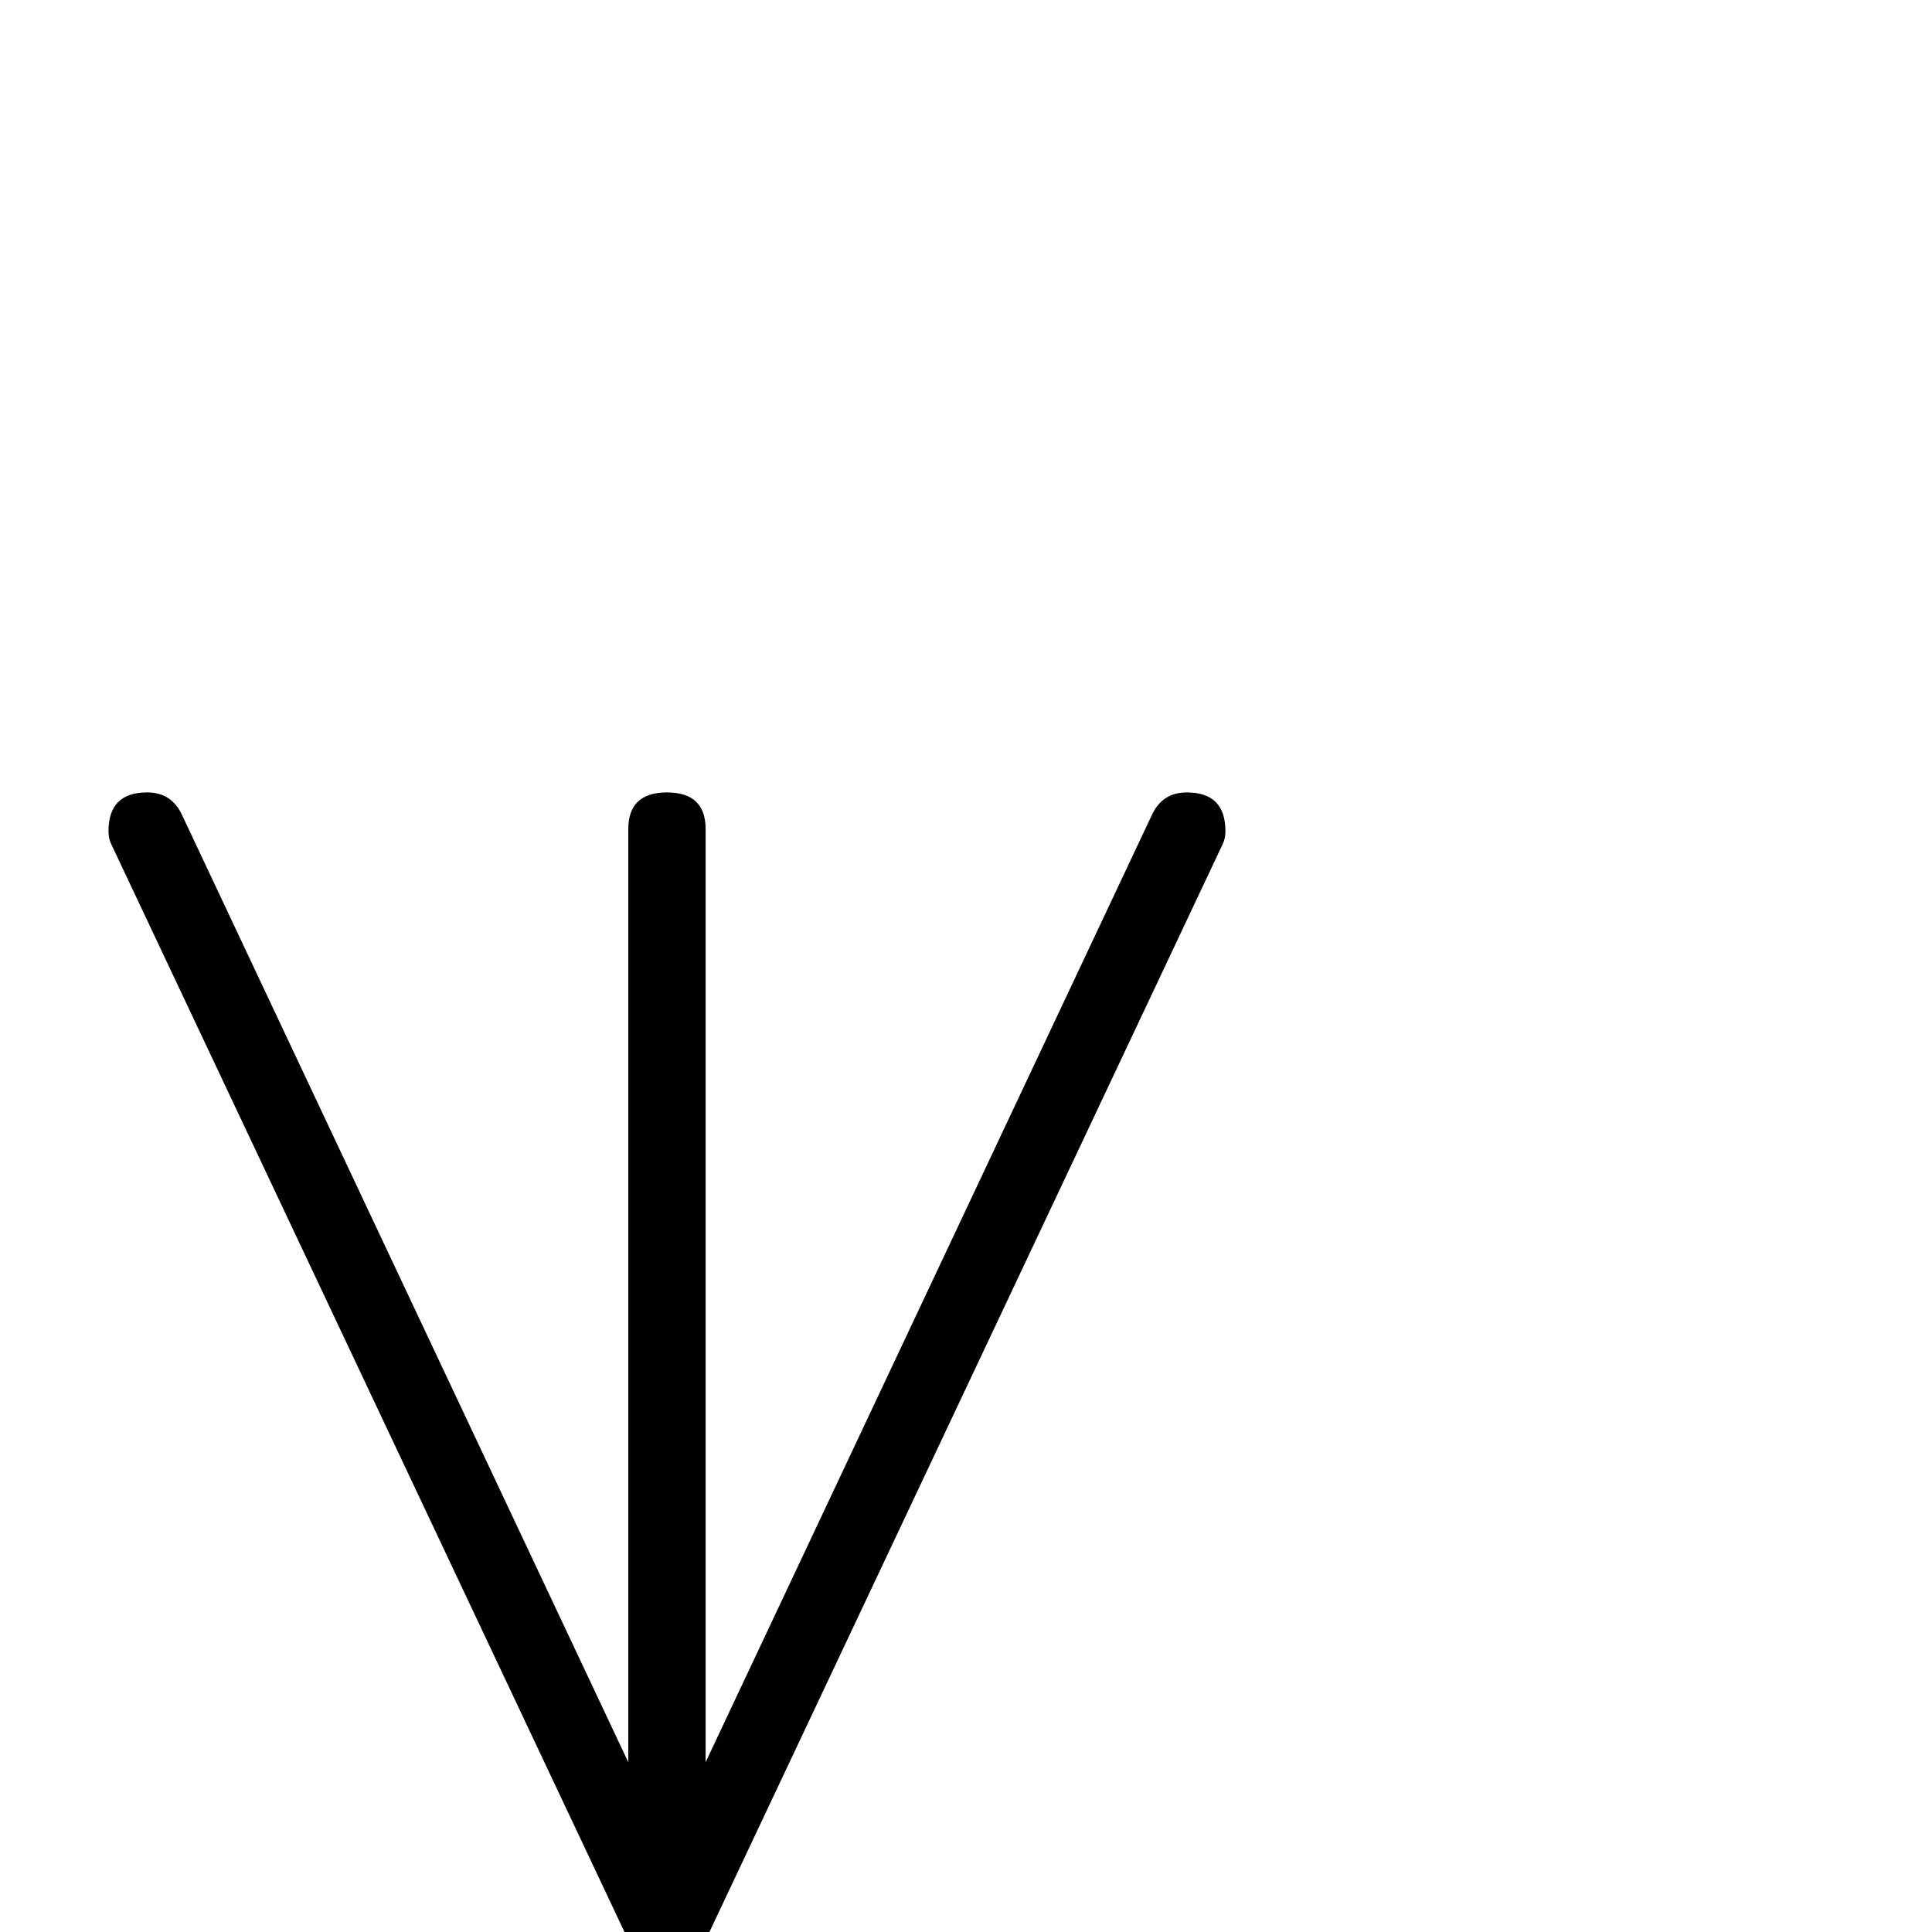 <?xml version="1.0" standalone="no"?>
<!DOCTYPE svg PUBLIC "-//W3C//DTD SVG 1.1//EN" "http://www.w3.org/Graphics/SVG/1.1/DTD/svg11.dtd" >
<svg viewBox="0 -442 2048 2048">
  <g transform="matrix(1 0 0 -1 0 1606)">
   <path fill="currentColor"
d="M1299 1167q0 -8 -3 -14l-552 -1170q-13 -27 -37 -27t-37 27l-552 1170q-3 6 -3 14q0 41 41 41q26 0 37 -24l473 -1004v989q0 39 41 39t41 -39v-989l473 1004q11 24 37 24q41 0 41 -41z" />
  </g>

</svg>
